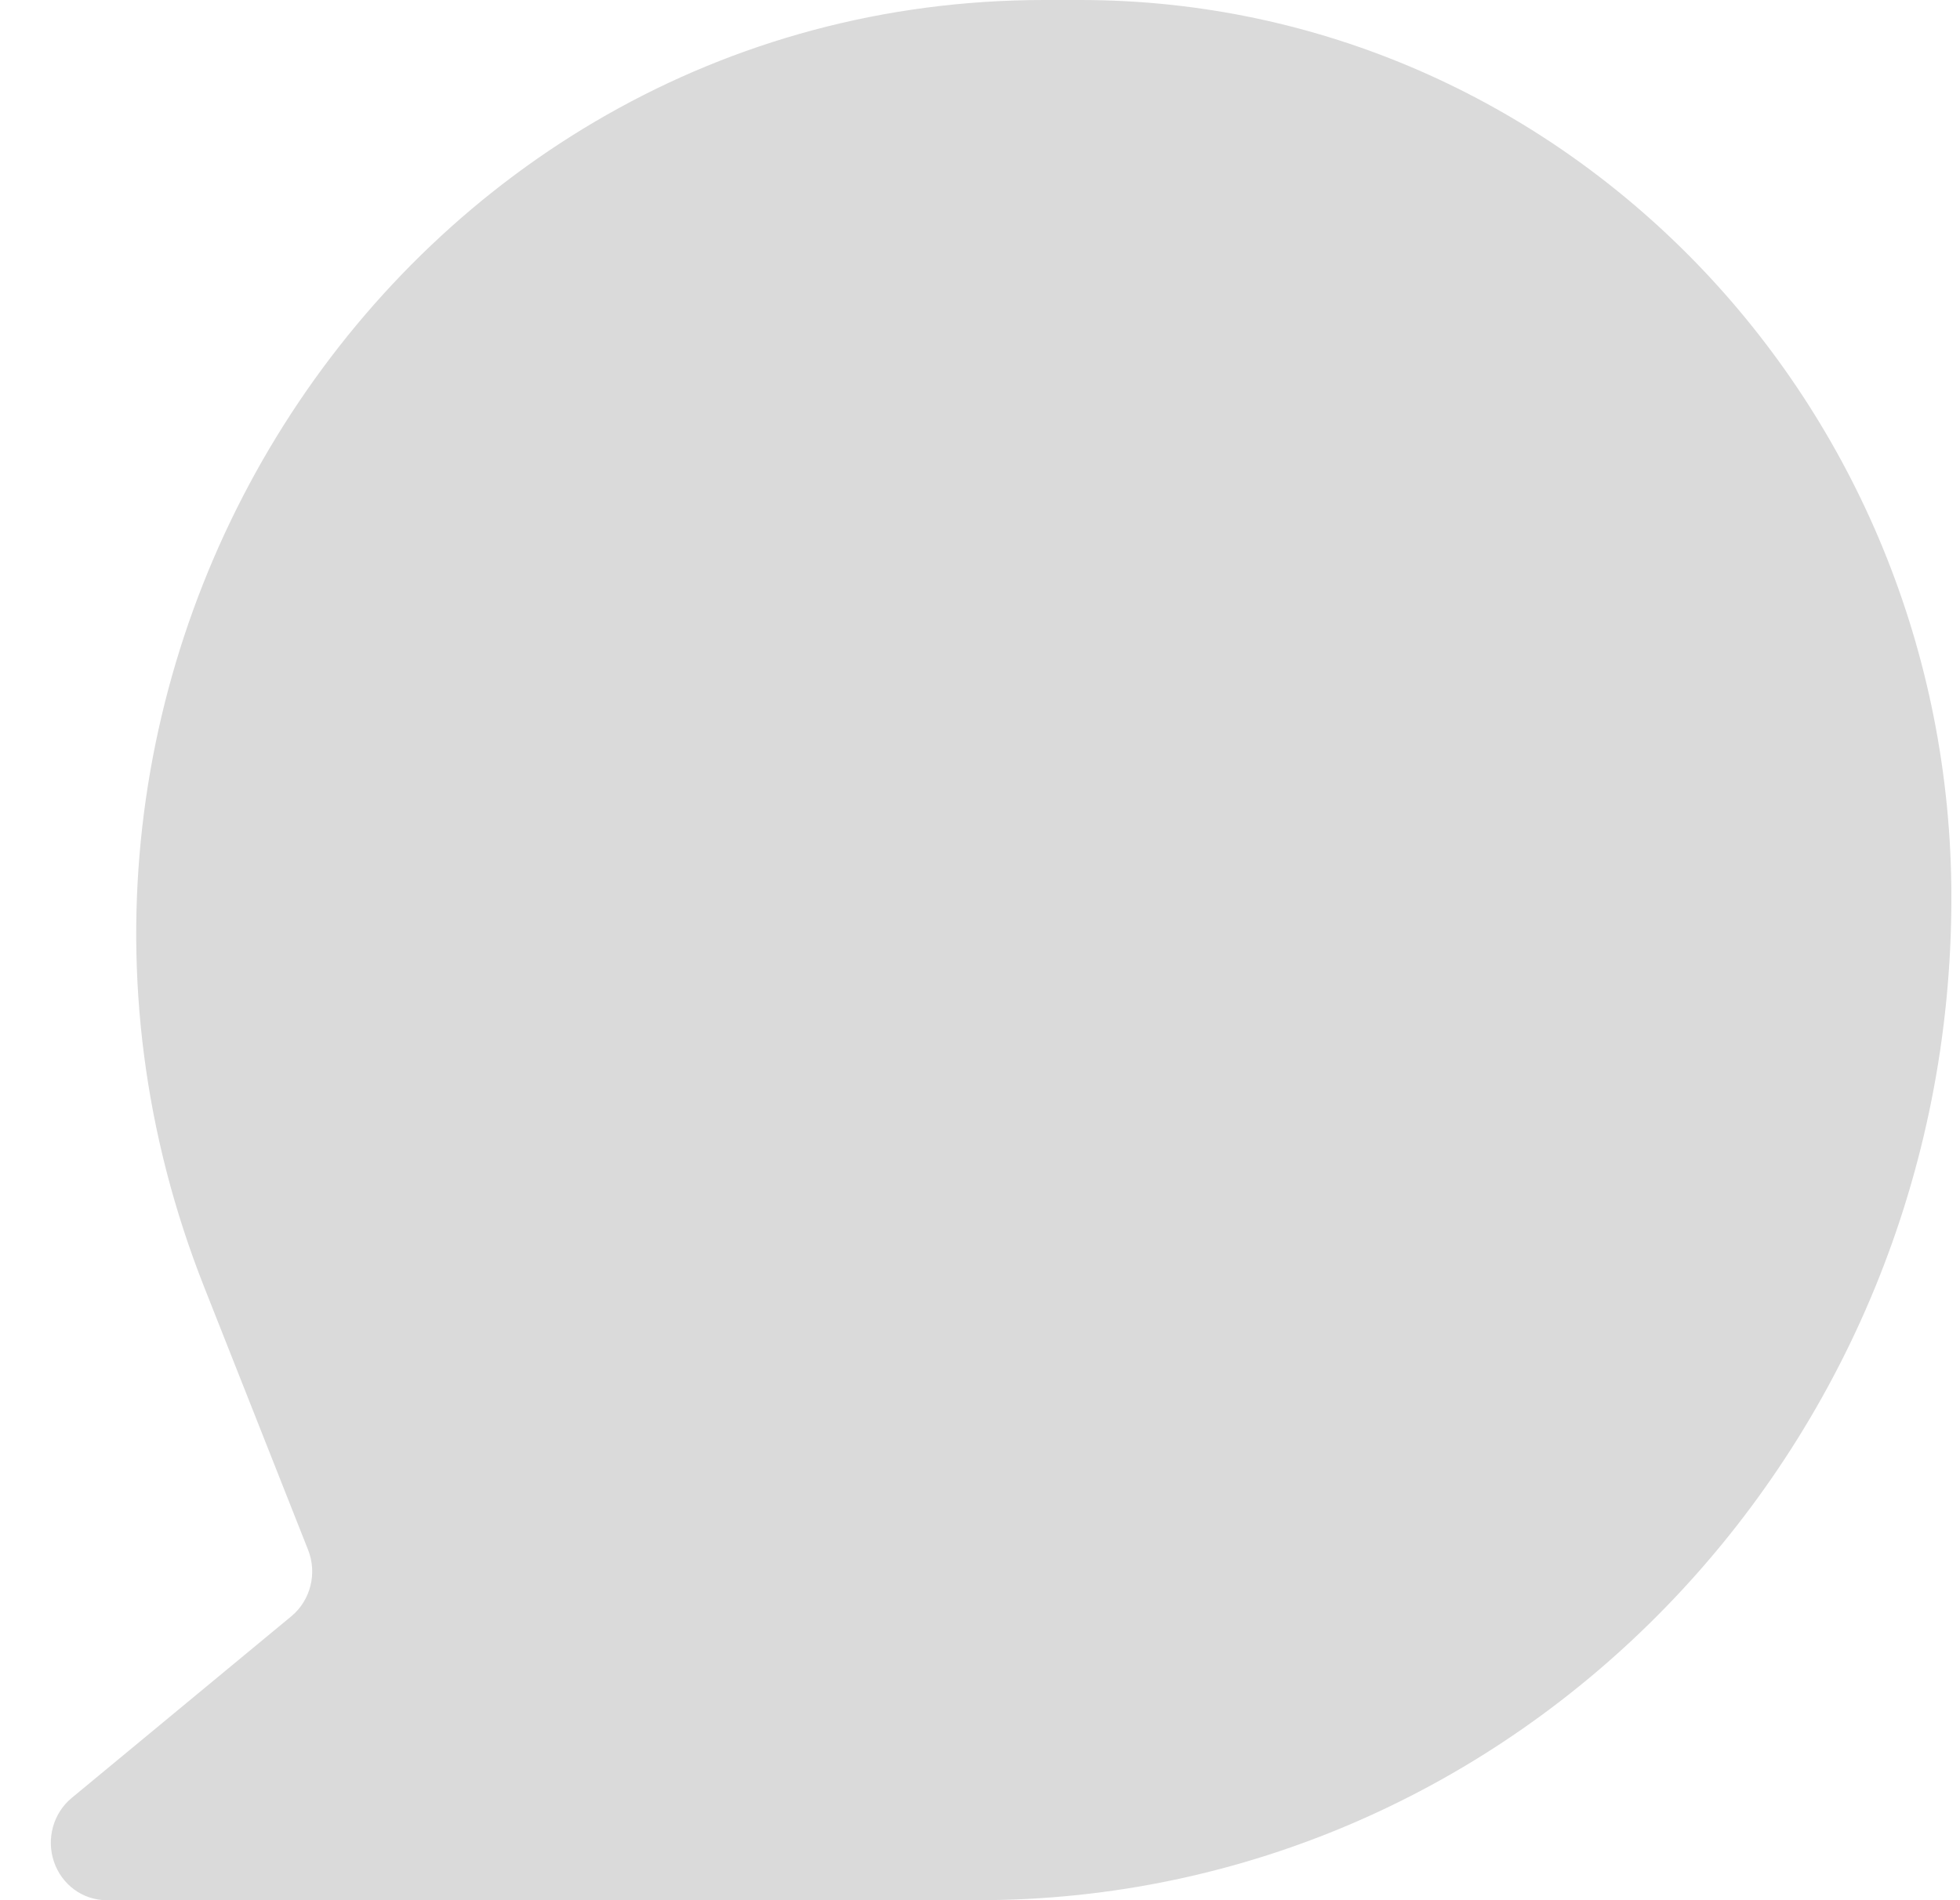 <svg width="33" height="32" viewBox="0 0 33 32" fill="none" xmlns="http://www.w3.org/2000/svg">
<path d="M17.582 0C6.735 0 -0.655 11.324 3.438 21.675L5.187 26.1C5.344 26.495 5.229 26.95 4.906 27.218L1.206 30.279C0.896 30.536 0.777 30.967 0.909 31.354C1.041 31.741 1.396 32 1.794 32H16.469C25.519 32 32.855 24.441 32.855 15.116C32.855 6.768 26.287 0 18.185 0H17.582Z" fill="#DADADA"/>
</svg>
